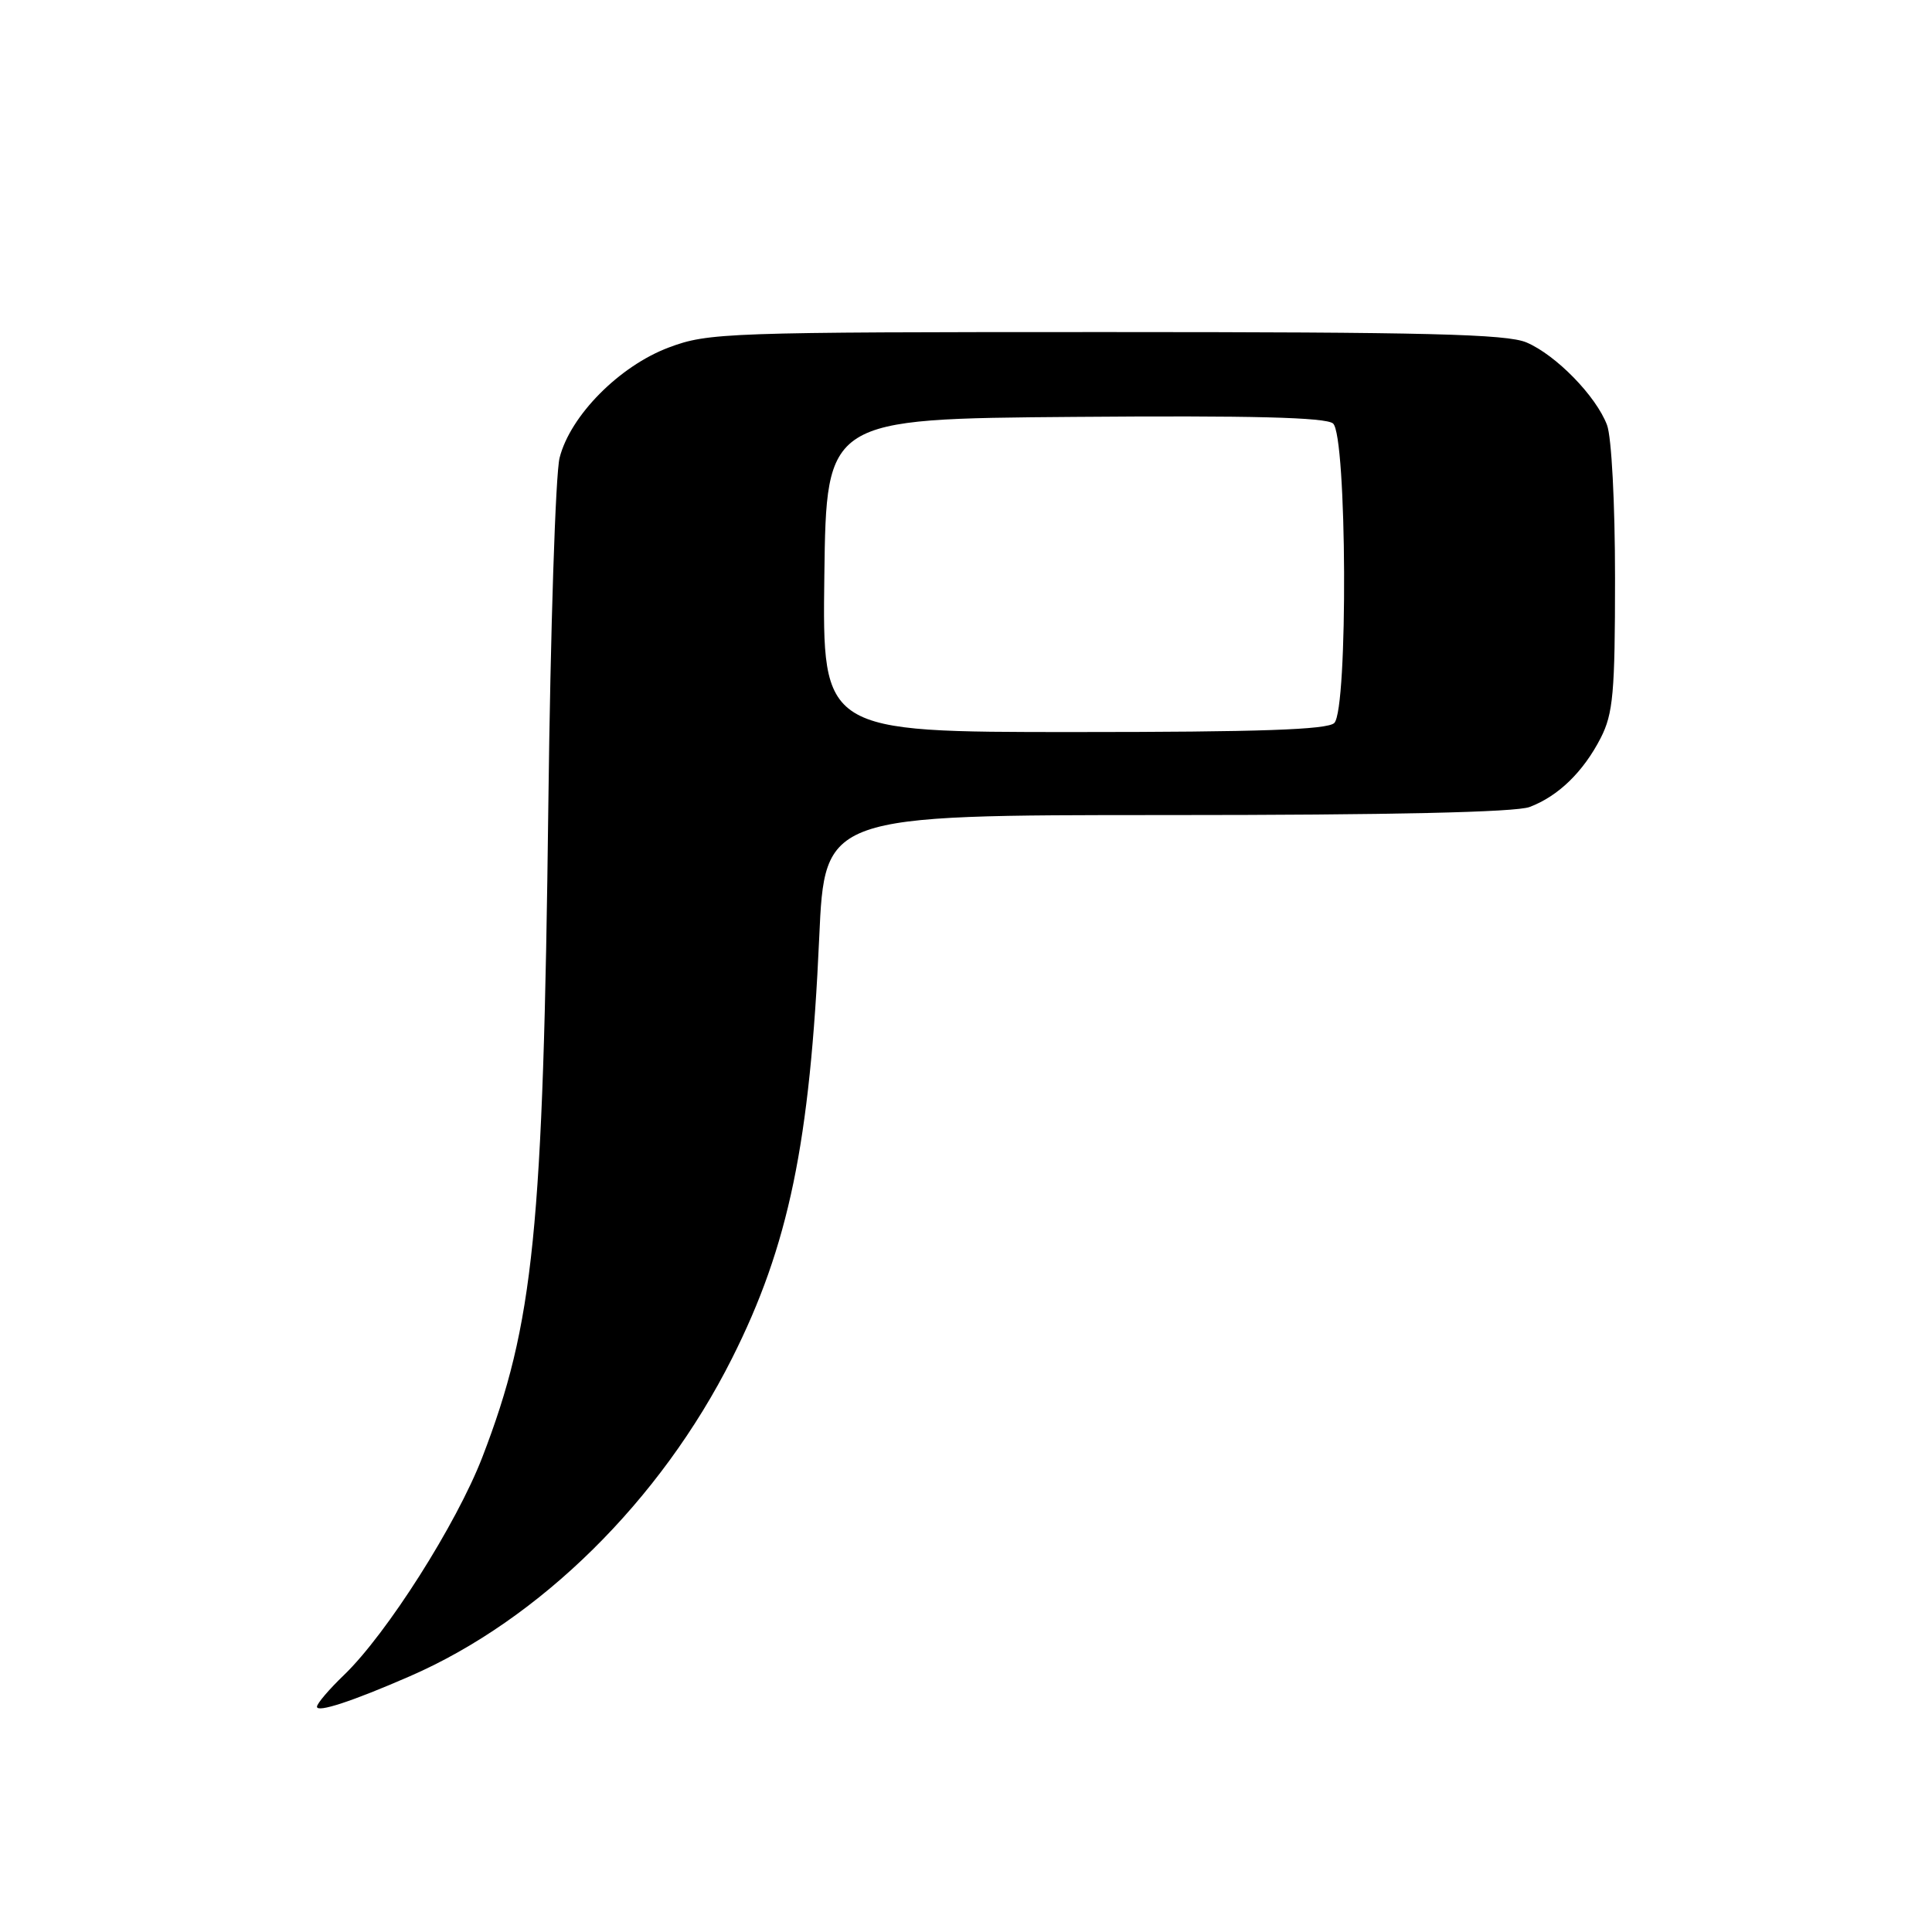 <?xml version="1.0" encoding="UTF-8" standalone="no"?>
<!DOCTYPE svg PUBLIC "-//W3C//DTD SVG 1.1//EN" "http://www.w3.org/Graphics/SVG/1.1/DTD/svg11.dtd" >
<svg xmlns="http://www.w3.org/2000/svg" xmlns:xlink="http://www.w3.org/1999/xlink" version="1.1" viewBox="0 0 256 256">
 <g >
 <path fill="currentColor"
d=" M 54.31 222.11 C 71.52 214.62 87.51 198.85 96.99 180.00 C 104.51 165.07 107.33 151.44 108.55 124.25 C 109.28 108.00 109.28 108.00 154.57 108.00 C 184.23 108.00 200.84 107.63 202.68 106.93 C 206.48 105.50 209.80 102.27 212.10 97.79 C 213.75 94.56 214.00 91.82 214.00 76.60 C 214.00 66.72 213.54 57.91 212.94 56.32 C 211.50 52.50 206.20 47.06 202.28 45.38 C 199.68 44.26 189.00 44.00 146.57 44.00 C 96.21 44.00 93.85 44.08 88.63 46.04 C 82.09 48.49 75.57 55.06 74.15 60.66 C 73.61 62.77 72.94 83.40 72.66 106.50 C 71.98 163.15 70.74 175.36 63.91 193.09 C 60.49 201.95 51.25 216.49 45.58 221.95 C 43.61 223.84 42.00 225.73 42.00 226.15 C 42.00 226.97 46.65 225.45 54.31 222.11 Z  M 109.23 76.25 C 109.50 55.50 109.50 55.50 142.38 55.24 C 165.81 55.05 175.66 55.30 176.63 56.11 C 178.48 57.64 178.64 93.96 176.80 95.80 C 175.91 96.69 166.86 97.00 142.28 97.00 C 108.96 97.00 108.96 97.00 109.23 76.25 Z "/>
</g>
</svg>